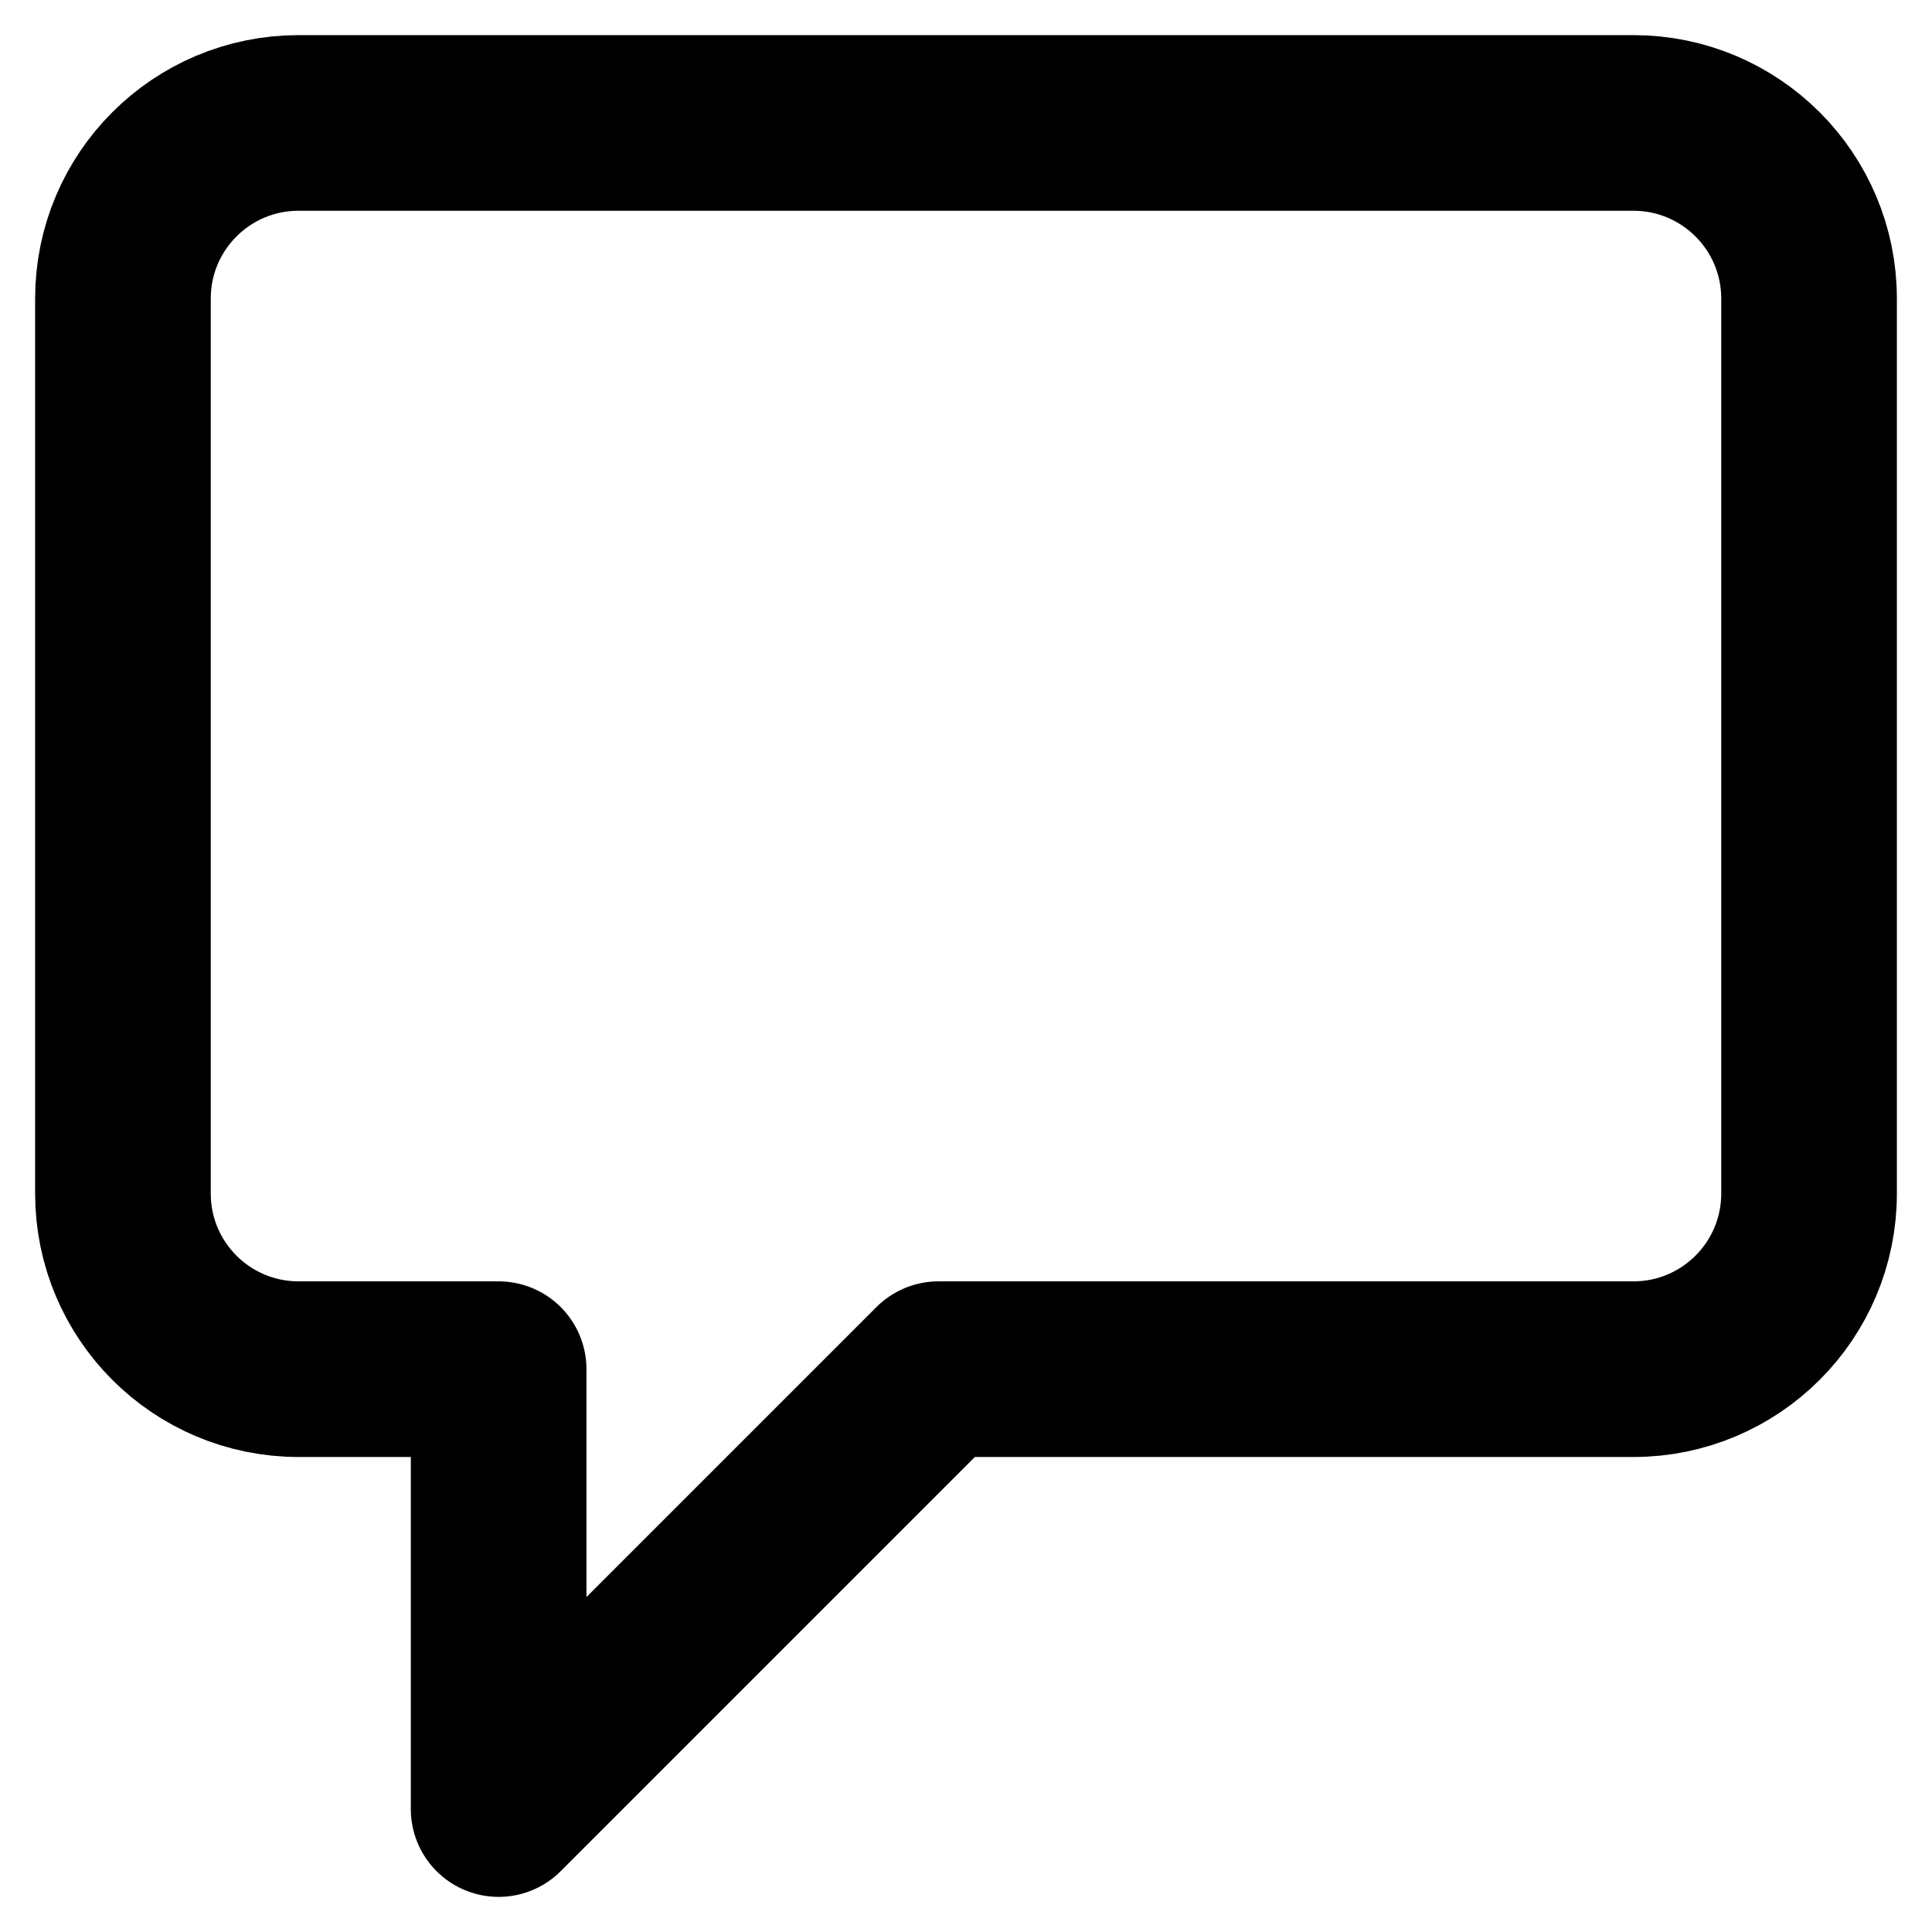 <svg width="22" height="22" viewBox="0 0 22 22" fill="none" xmlns="http://www.w3.org/2000/svg">
<path d="M5.678 20.6L10.687 15.591H18.6C19.704 15.591 20.6 14.696 20.6 13.591V3.4C20.6 2.295 19.704 1.4 18.6 1.4H3.4C2.295 1.4 1.4 2.295 1.4 3.4V13.591C1.4 14.696 2.295 15.591 3.4 15.591H5.678V20.6Z" stroke="black" stroke-width="2" stroke-linecap="round" stroke-linejoin="round"/>
</svg>
